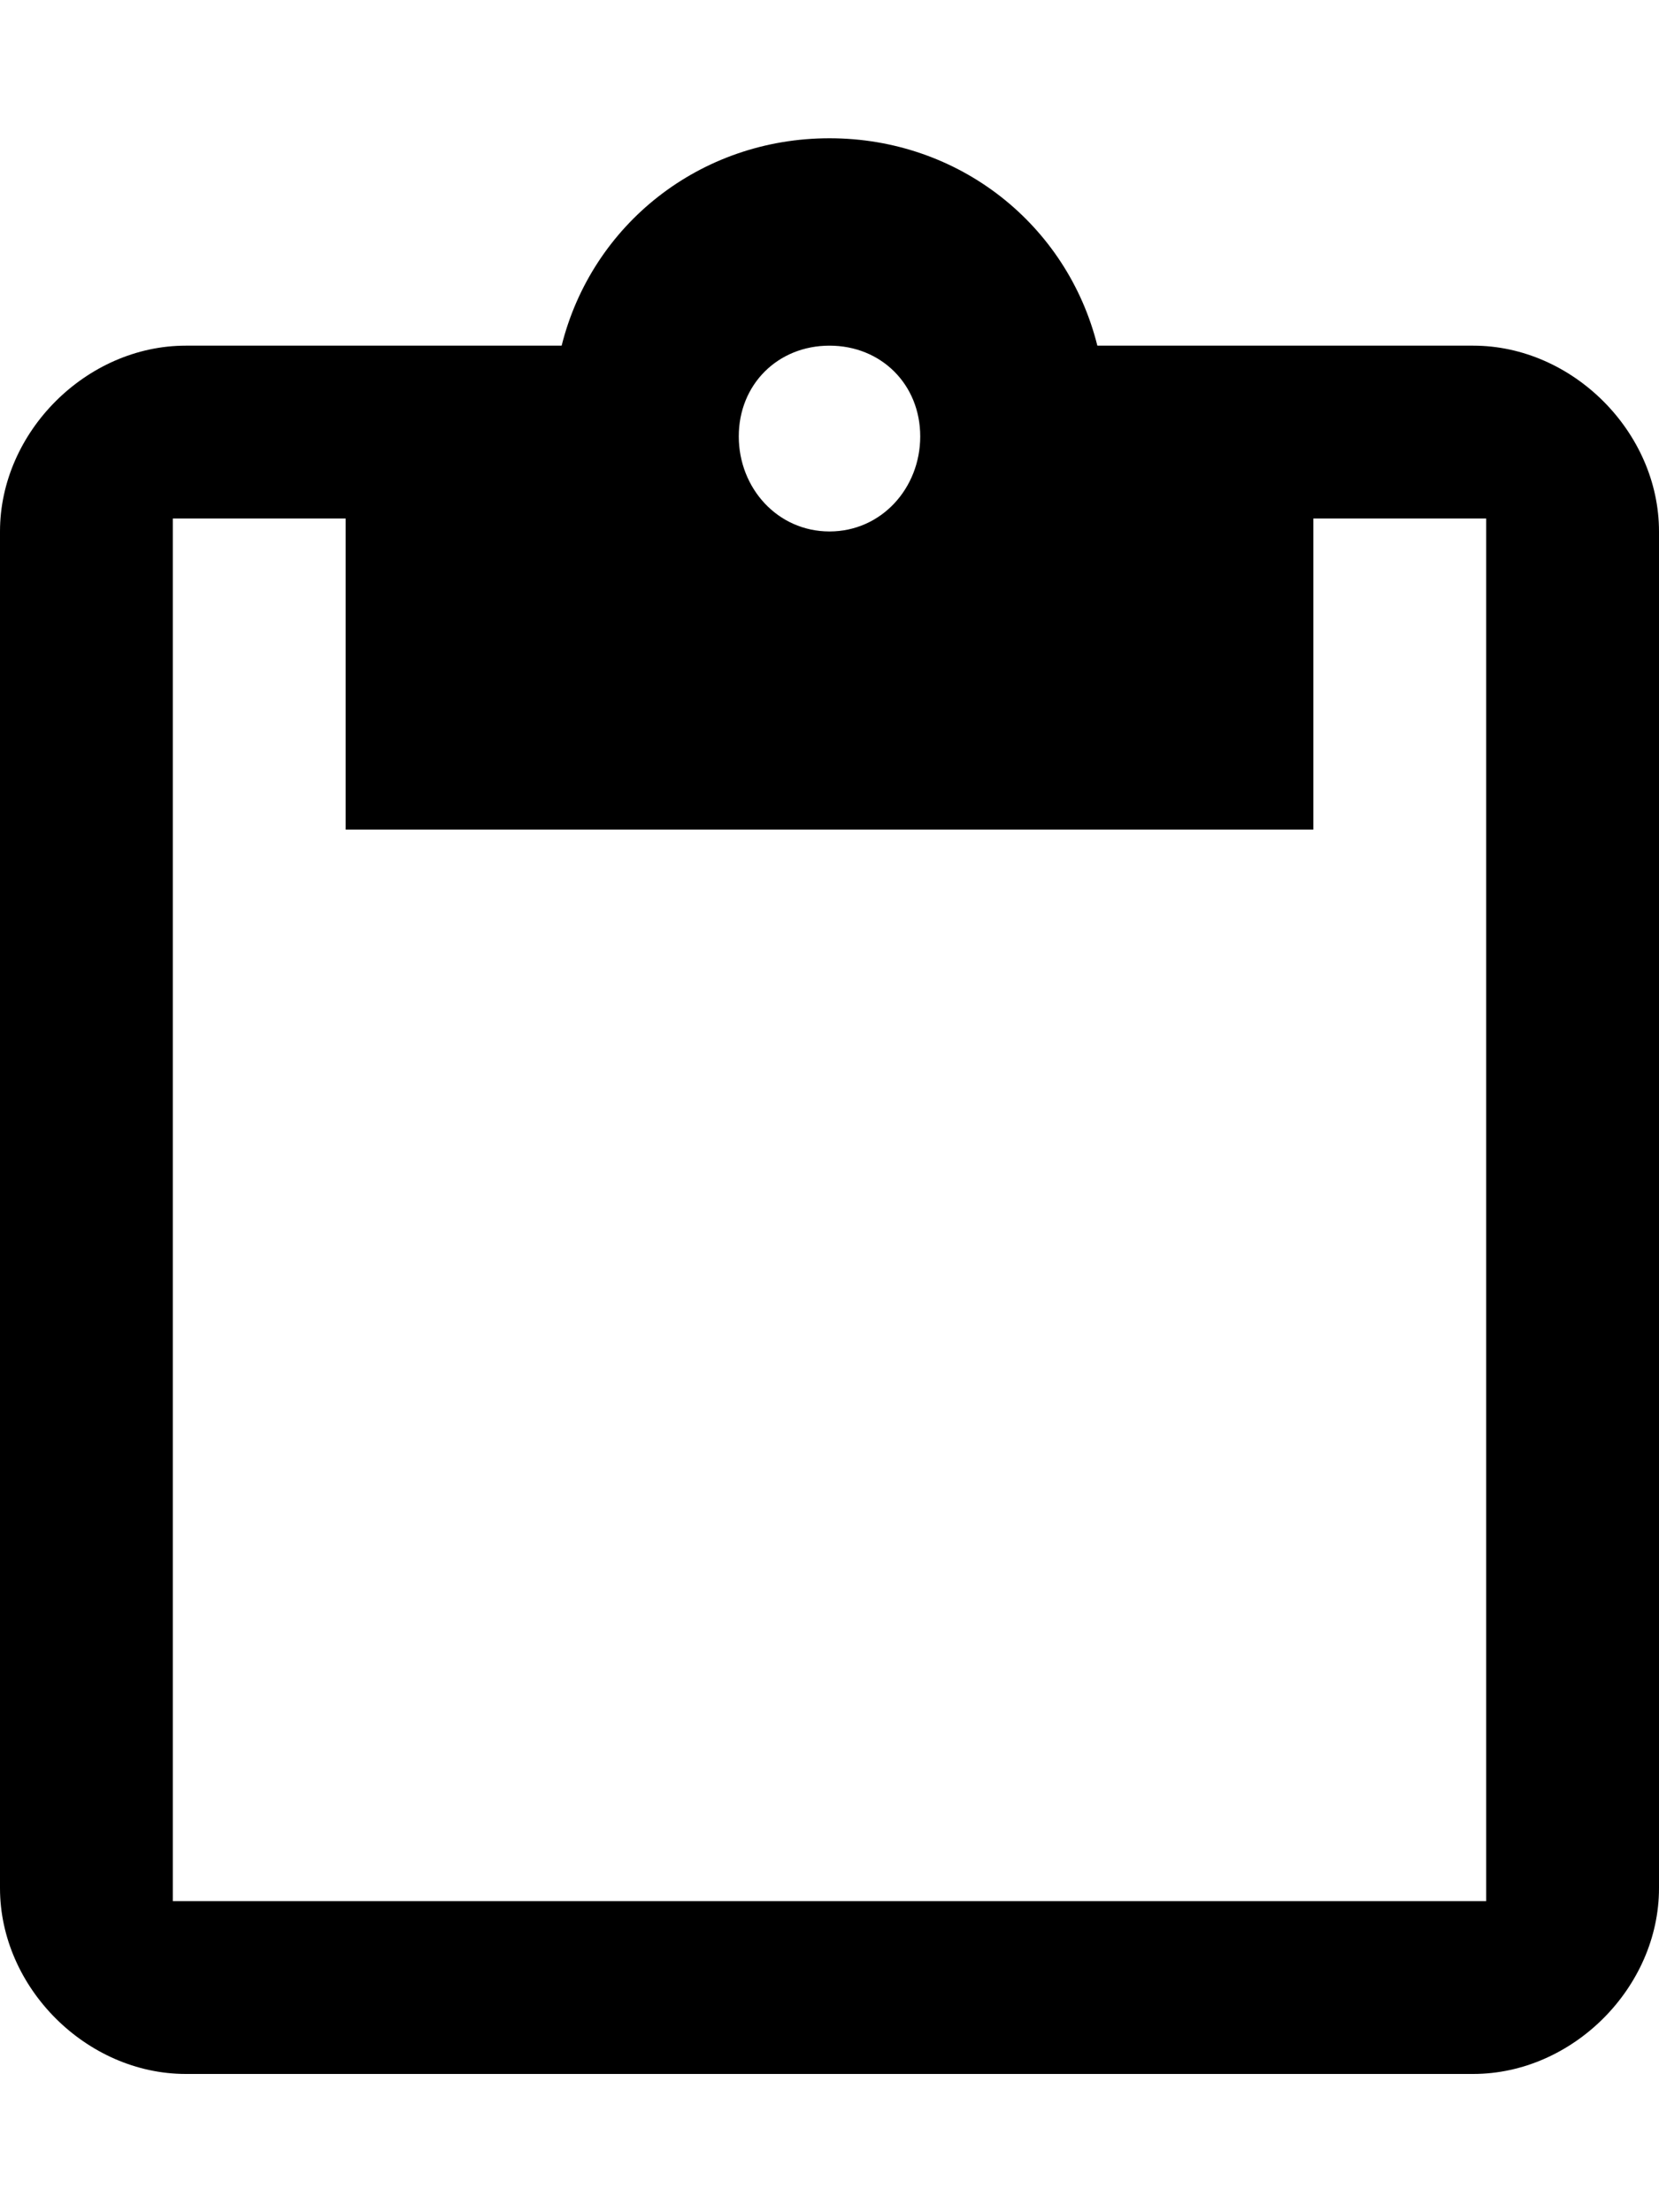 <svg version="1.1" xmlns="http://www.w3.org/2000/svg" xmlns:xlink="http://www.w3.org/1999/xlink" id="android-clipboard" viewBox="0 0 384 512"><path d="M341 80c23 0 43 20 43 43v314c0 23-20 43-43 43H43c-23 0-43-20-43-43V123c0-23 20-43 43-43h87c7-28 32-48 62-48s55 20 62 48h87zm-149 0c-12 0-21 9-21 21s9 22 21 22 21-10 21-22-9-21-21-21zm152 360V120h-40v72H80v-72H40v320h304z"/></svg>